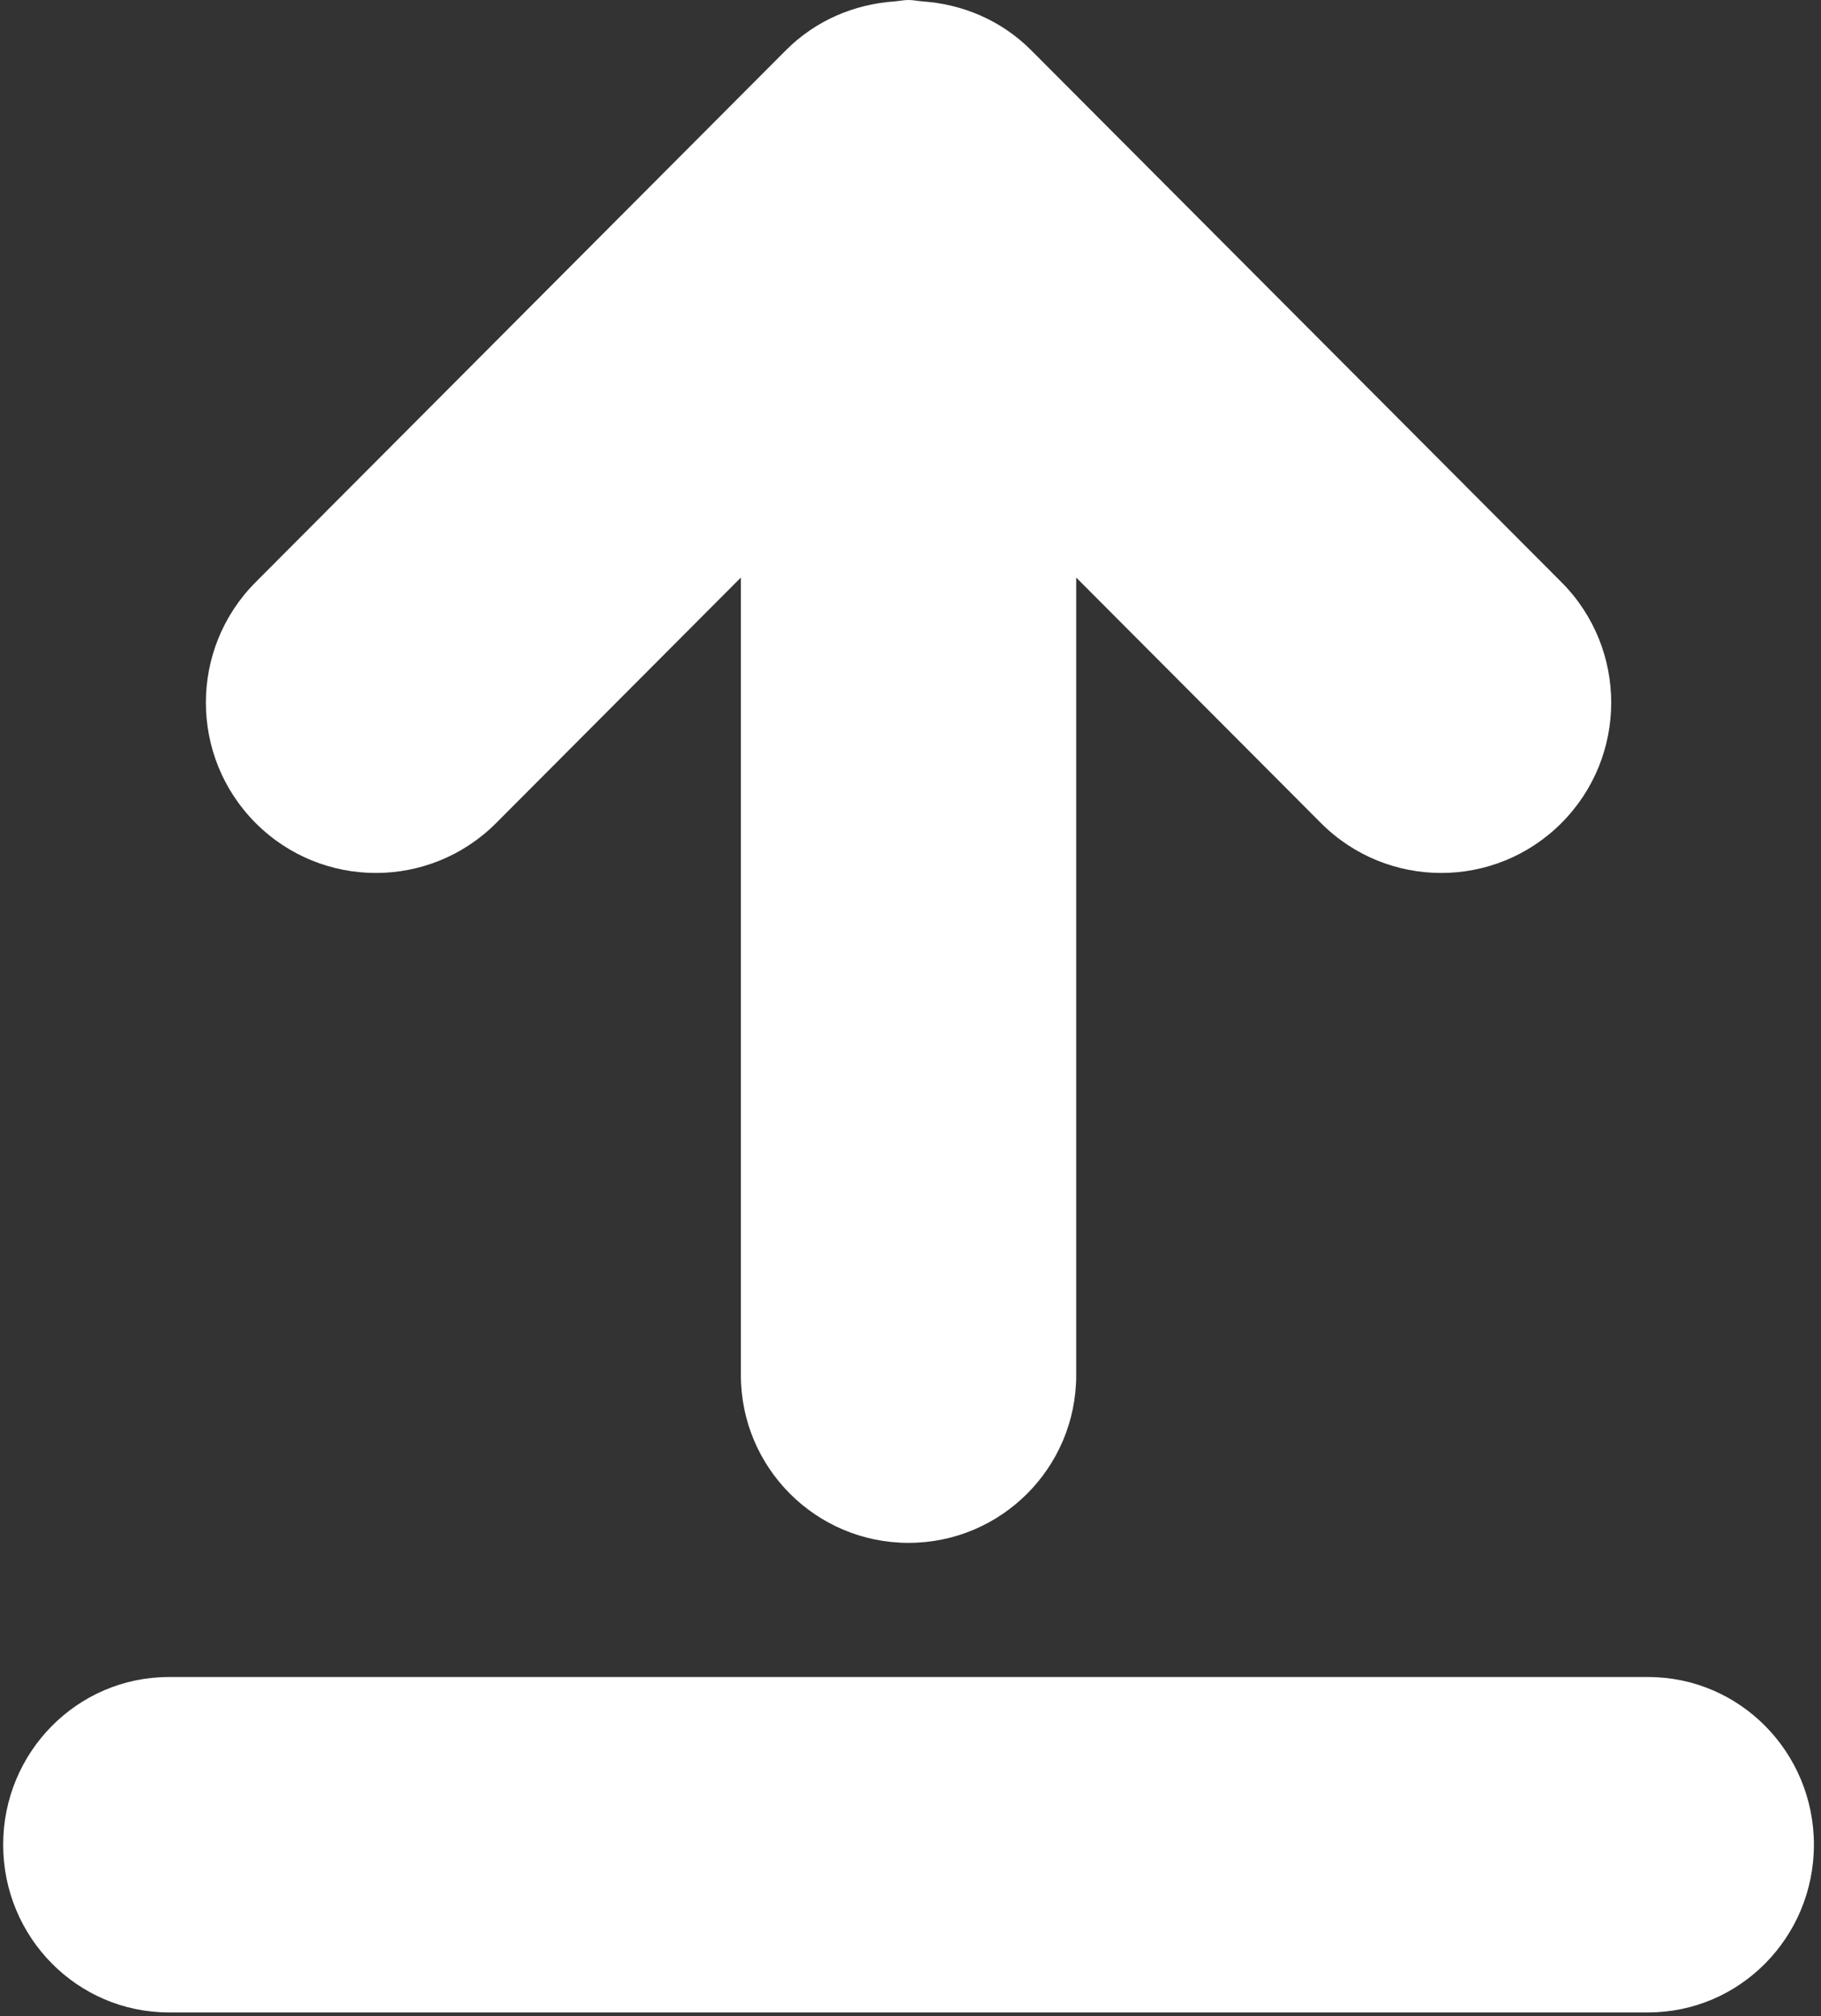 <svg width='243' height='269' viewBox='0 0 243 269' xmlns='http://www.w3.org/2000/svg'><rect x="0" y="0" width="243" height="269" fill="#333333" stroke="none"/><title>Download</title><path d='M219.943 223.73H22.533c-12.21 0-22.11 10.017-22.11 22.373 0 12.356 9.9 22.373 22.11 22.373h197.41c12.21 0 22.11-10.017 22.11-22.373 0-12.356-9.9-22.373-22.11-22.373zM104.88 6.696c4.035-4.04 9.216-6.147 14.492-6.508C119.998.135 120.6 0 121.238 0c.633 0 1.228.135 1.847.186 5.284.357 10.473 2.464 14.512 6.51l70.763 70.967c8.86 8.875 8.86 23.267 0 32.142-8.86 8.876-23.225 8.876-32.086 0L143.612 77.05v106.41c0 12.355-10.016 22.372-22.374 22.372-12.356 0-22.372-10.017-22.372-22.373V77.05l-32.662 32.755c-8.86 8.876-23.226 8.876-32.086 0-8.86-8.875-8.86-23.267 0-32.142L104.88 6.696z' fill='#FFF' fill-rule='evenodd'/></svg>
